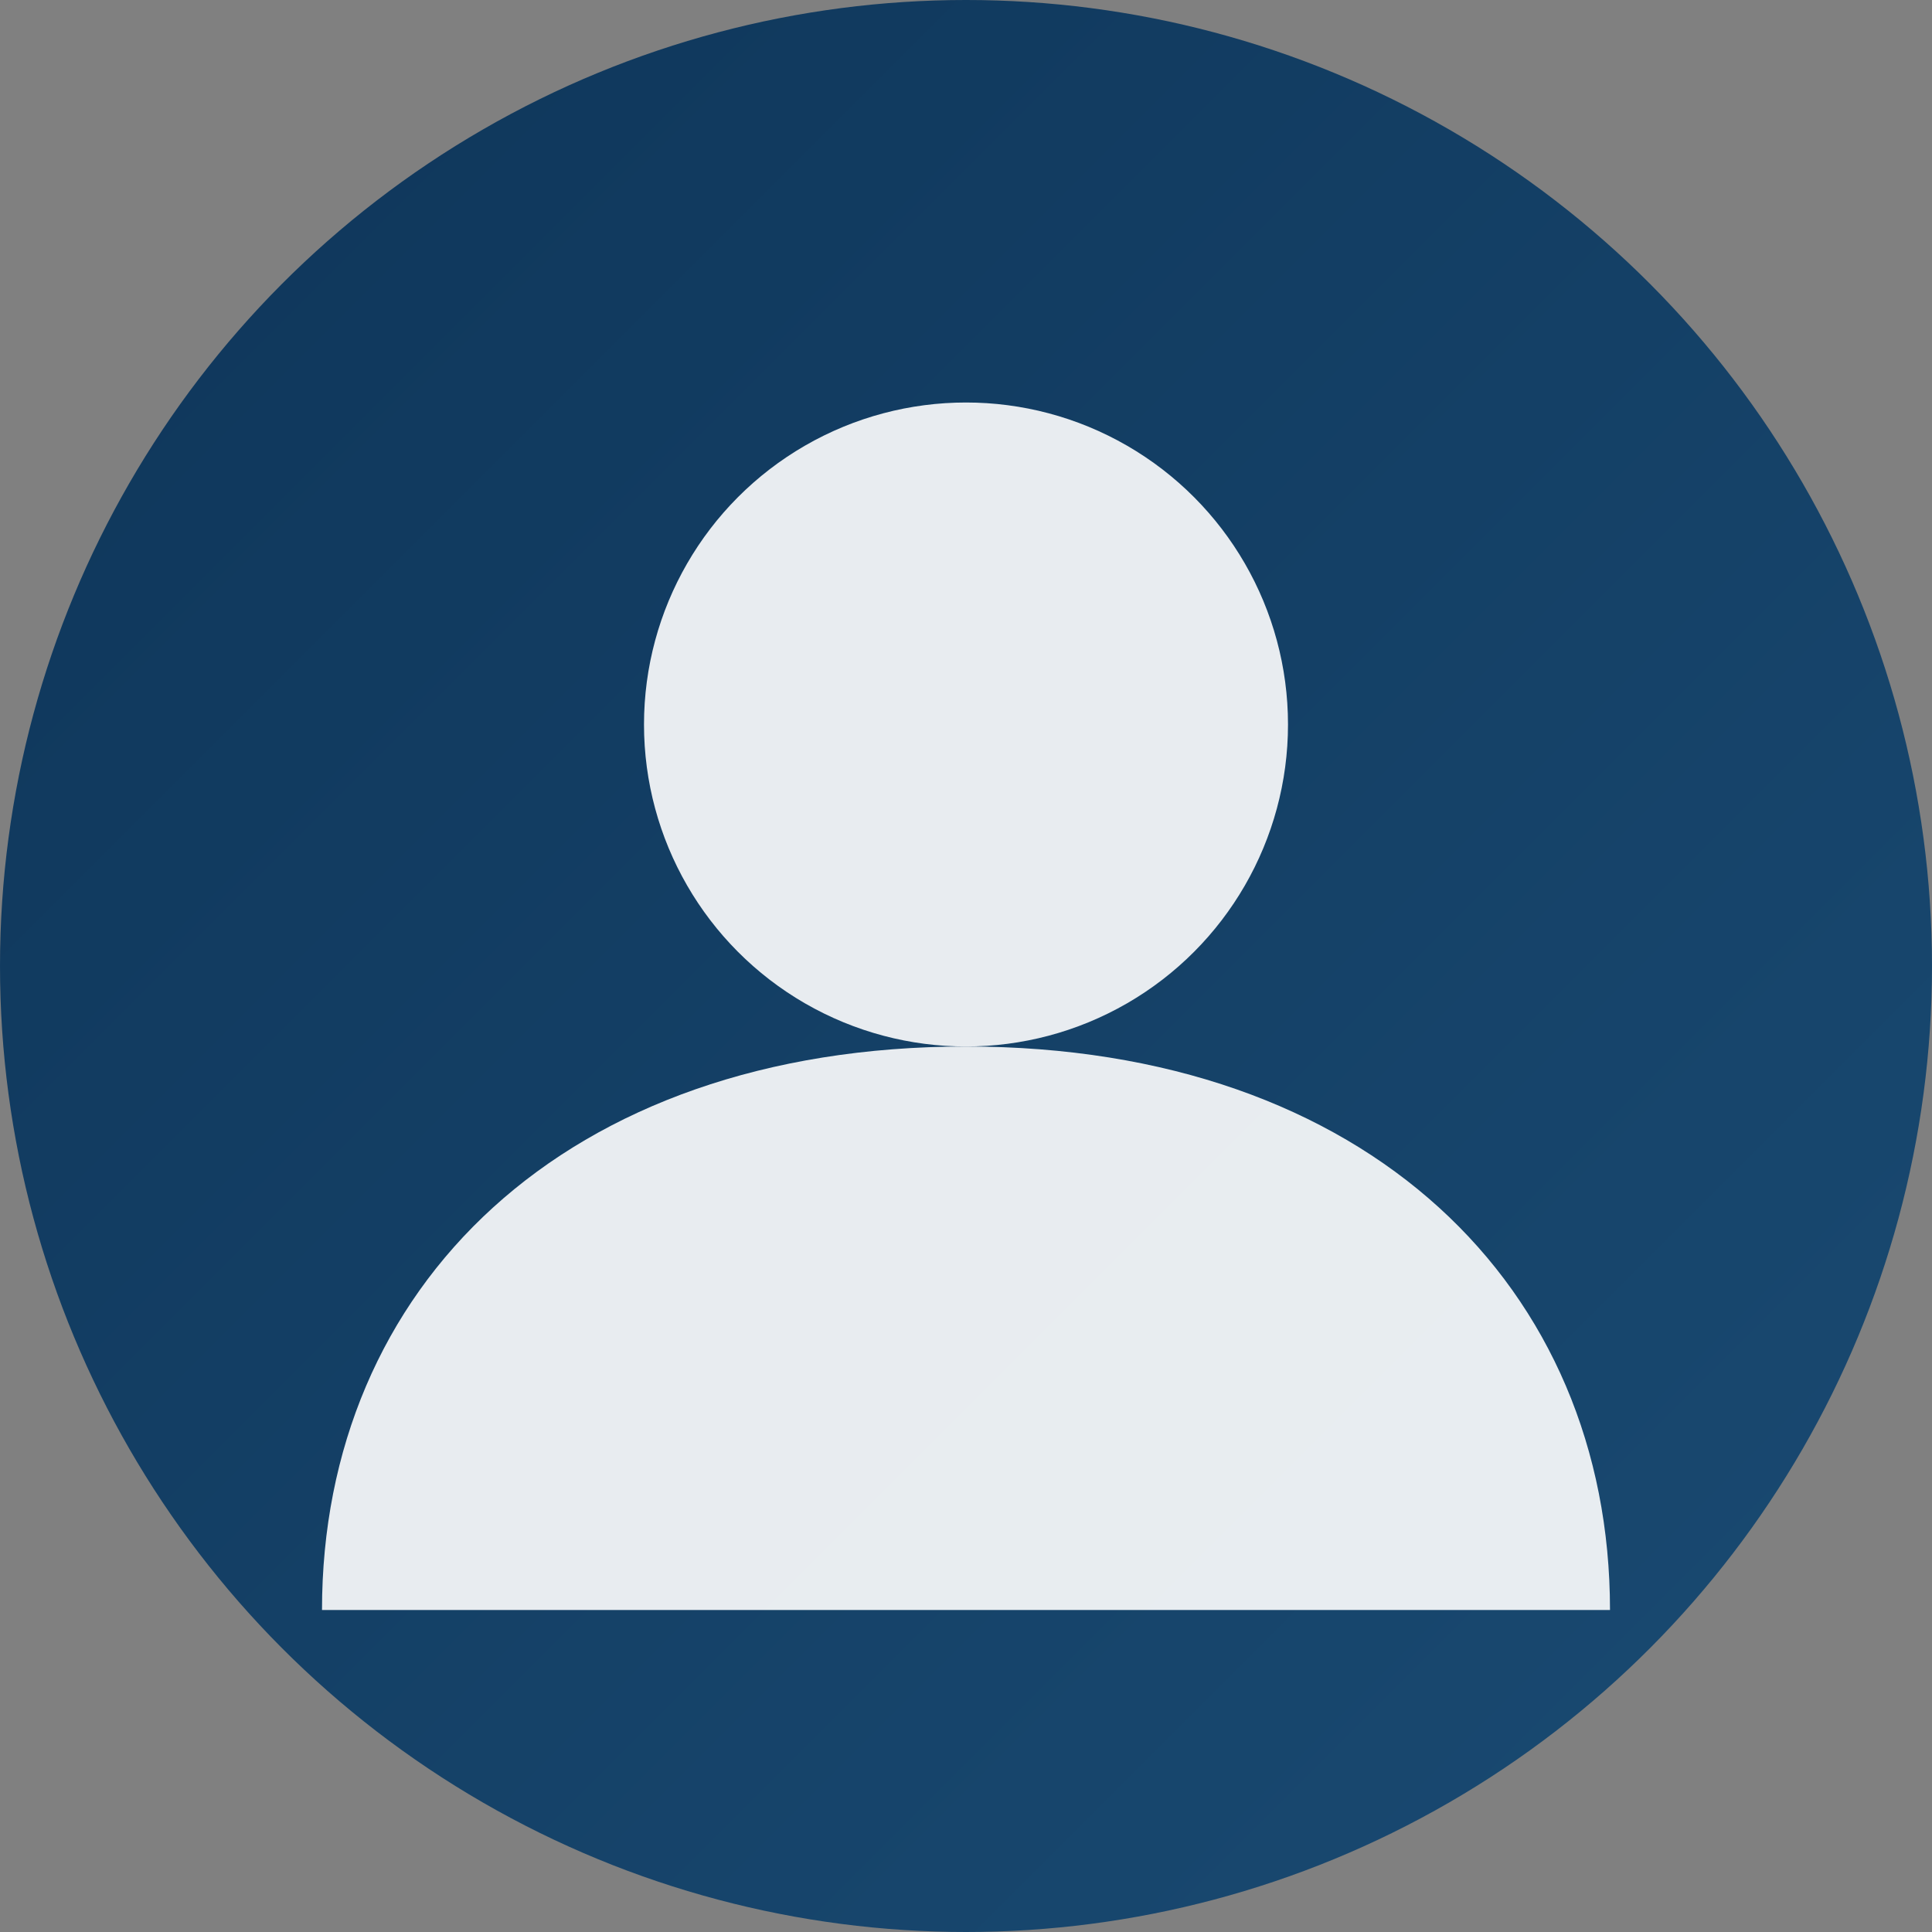 <svg width="120" height="120" viewBox="0 0 120 120" fill="none" xmlns="http://www.w3.org/2000/svg">
  <rect x="0" y="0" width="120" height="120" fill="#808080" stroke="none"/>
  <circle cx="60" cy="60" r="60" fill="url(#gradient)"/>
  <circle cx="60" cy="45" r="20" fill="rgba(255,255,255,0.9)"/>
  <path d="M20 100 C20 80, 35 65, 60 65 C85 65, 100 80, 100 100" fill="rgba(255,255,255,0.9)"/>
  <defs>
    <linearGradient id="gradient" x1="0%" y1="0%" x2="100%" y2="100%">
      <stop offset="0%" style="stop-color:#0e3559;stop-opacity:1" />
      <stop offset="100%" style="stop-color:#1a4b73;stop-opacity:1" />
    </linearGradient>
  </defs>
</svg>
